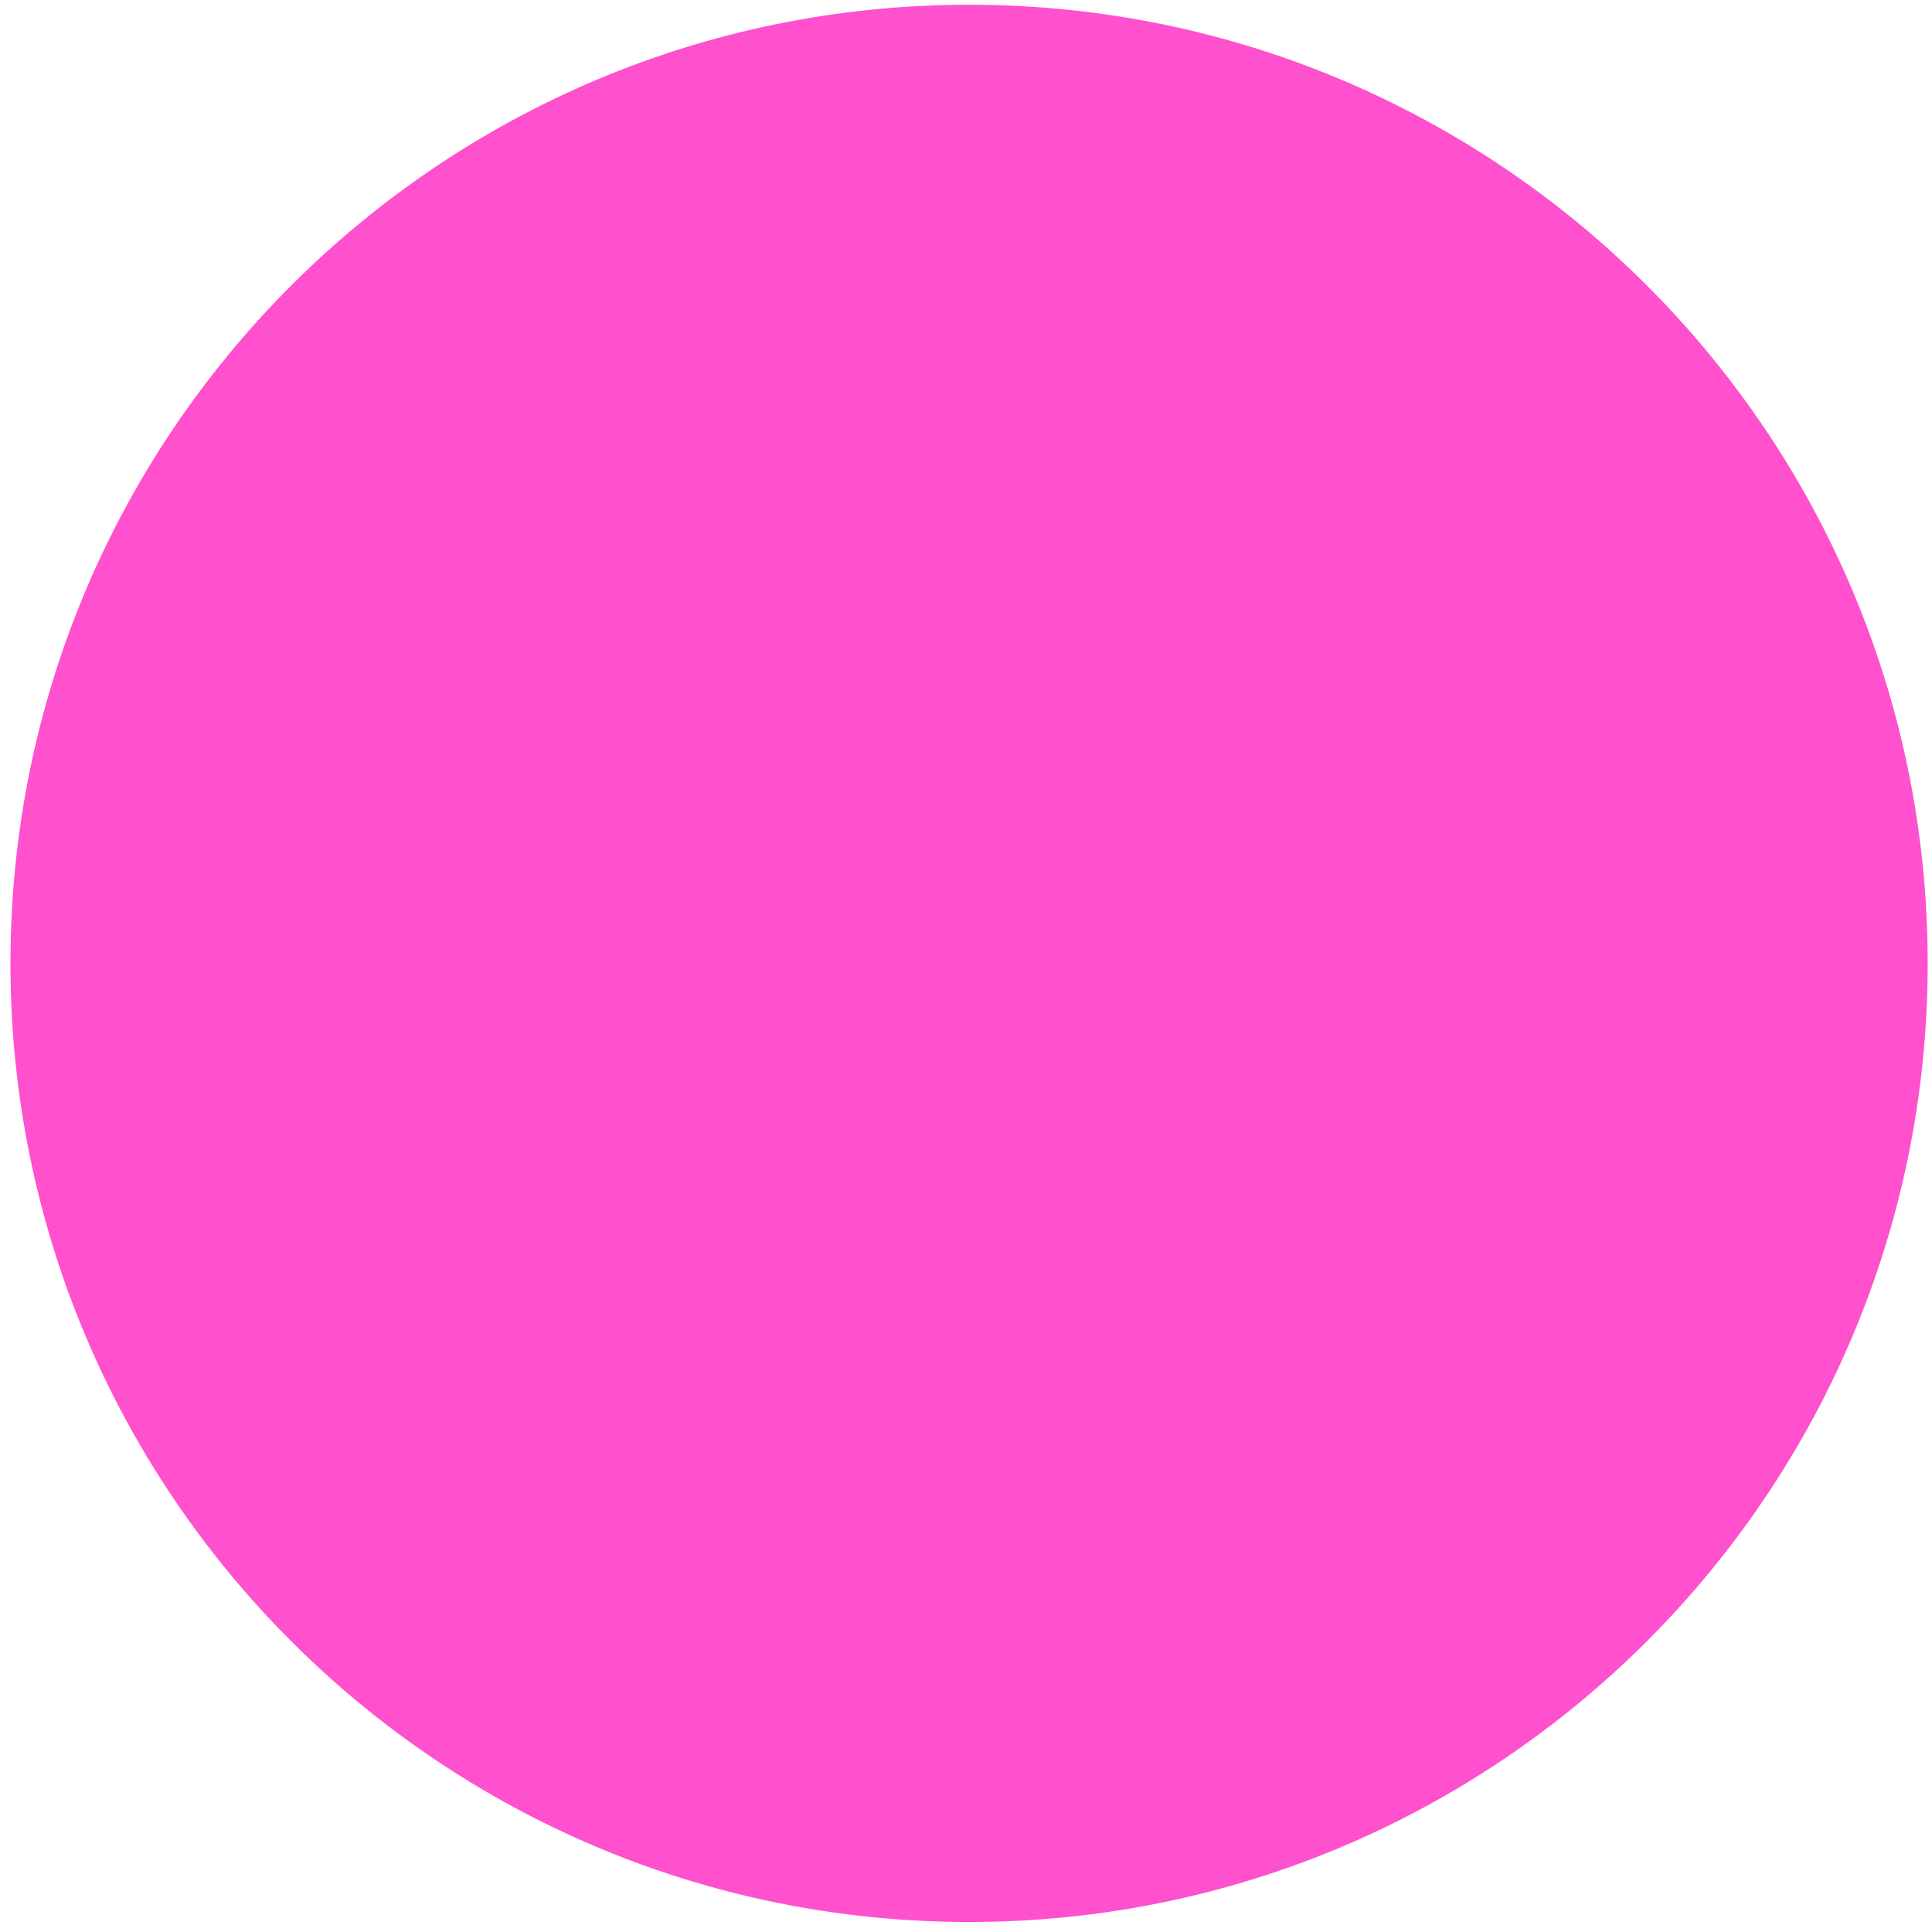 <svg width="39" height="39" viewBox="0 0 39 39" fill="none" xmlns="http://www.w3.org/2000/svg">
<g clip-path="url(#clip0_219_5660)">
<path d="M19.562 38.798C8.874 38.798 0.211 30.135 0.211 19.447C0.211 8.759 8.874 0.096 19.562 0.096C30.25 0.096 38.913 8.759 38.913 19.447C38.913 30.133 30.25 38.798 19.562 38.798Z" fill="#FF50CE"/>
</g>
<defs>
<clipPath id="clip0_219_5660">
<rect width="39" height="39" fill="white"/>
</clipPath>
</defs>
</svg>
